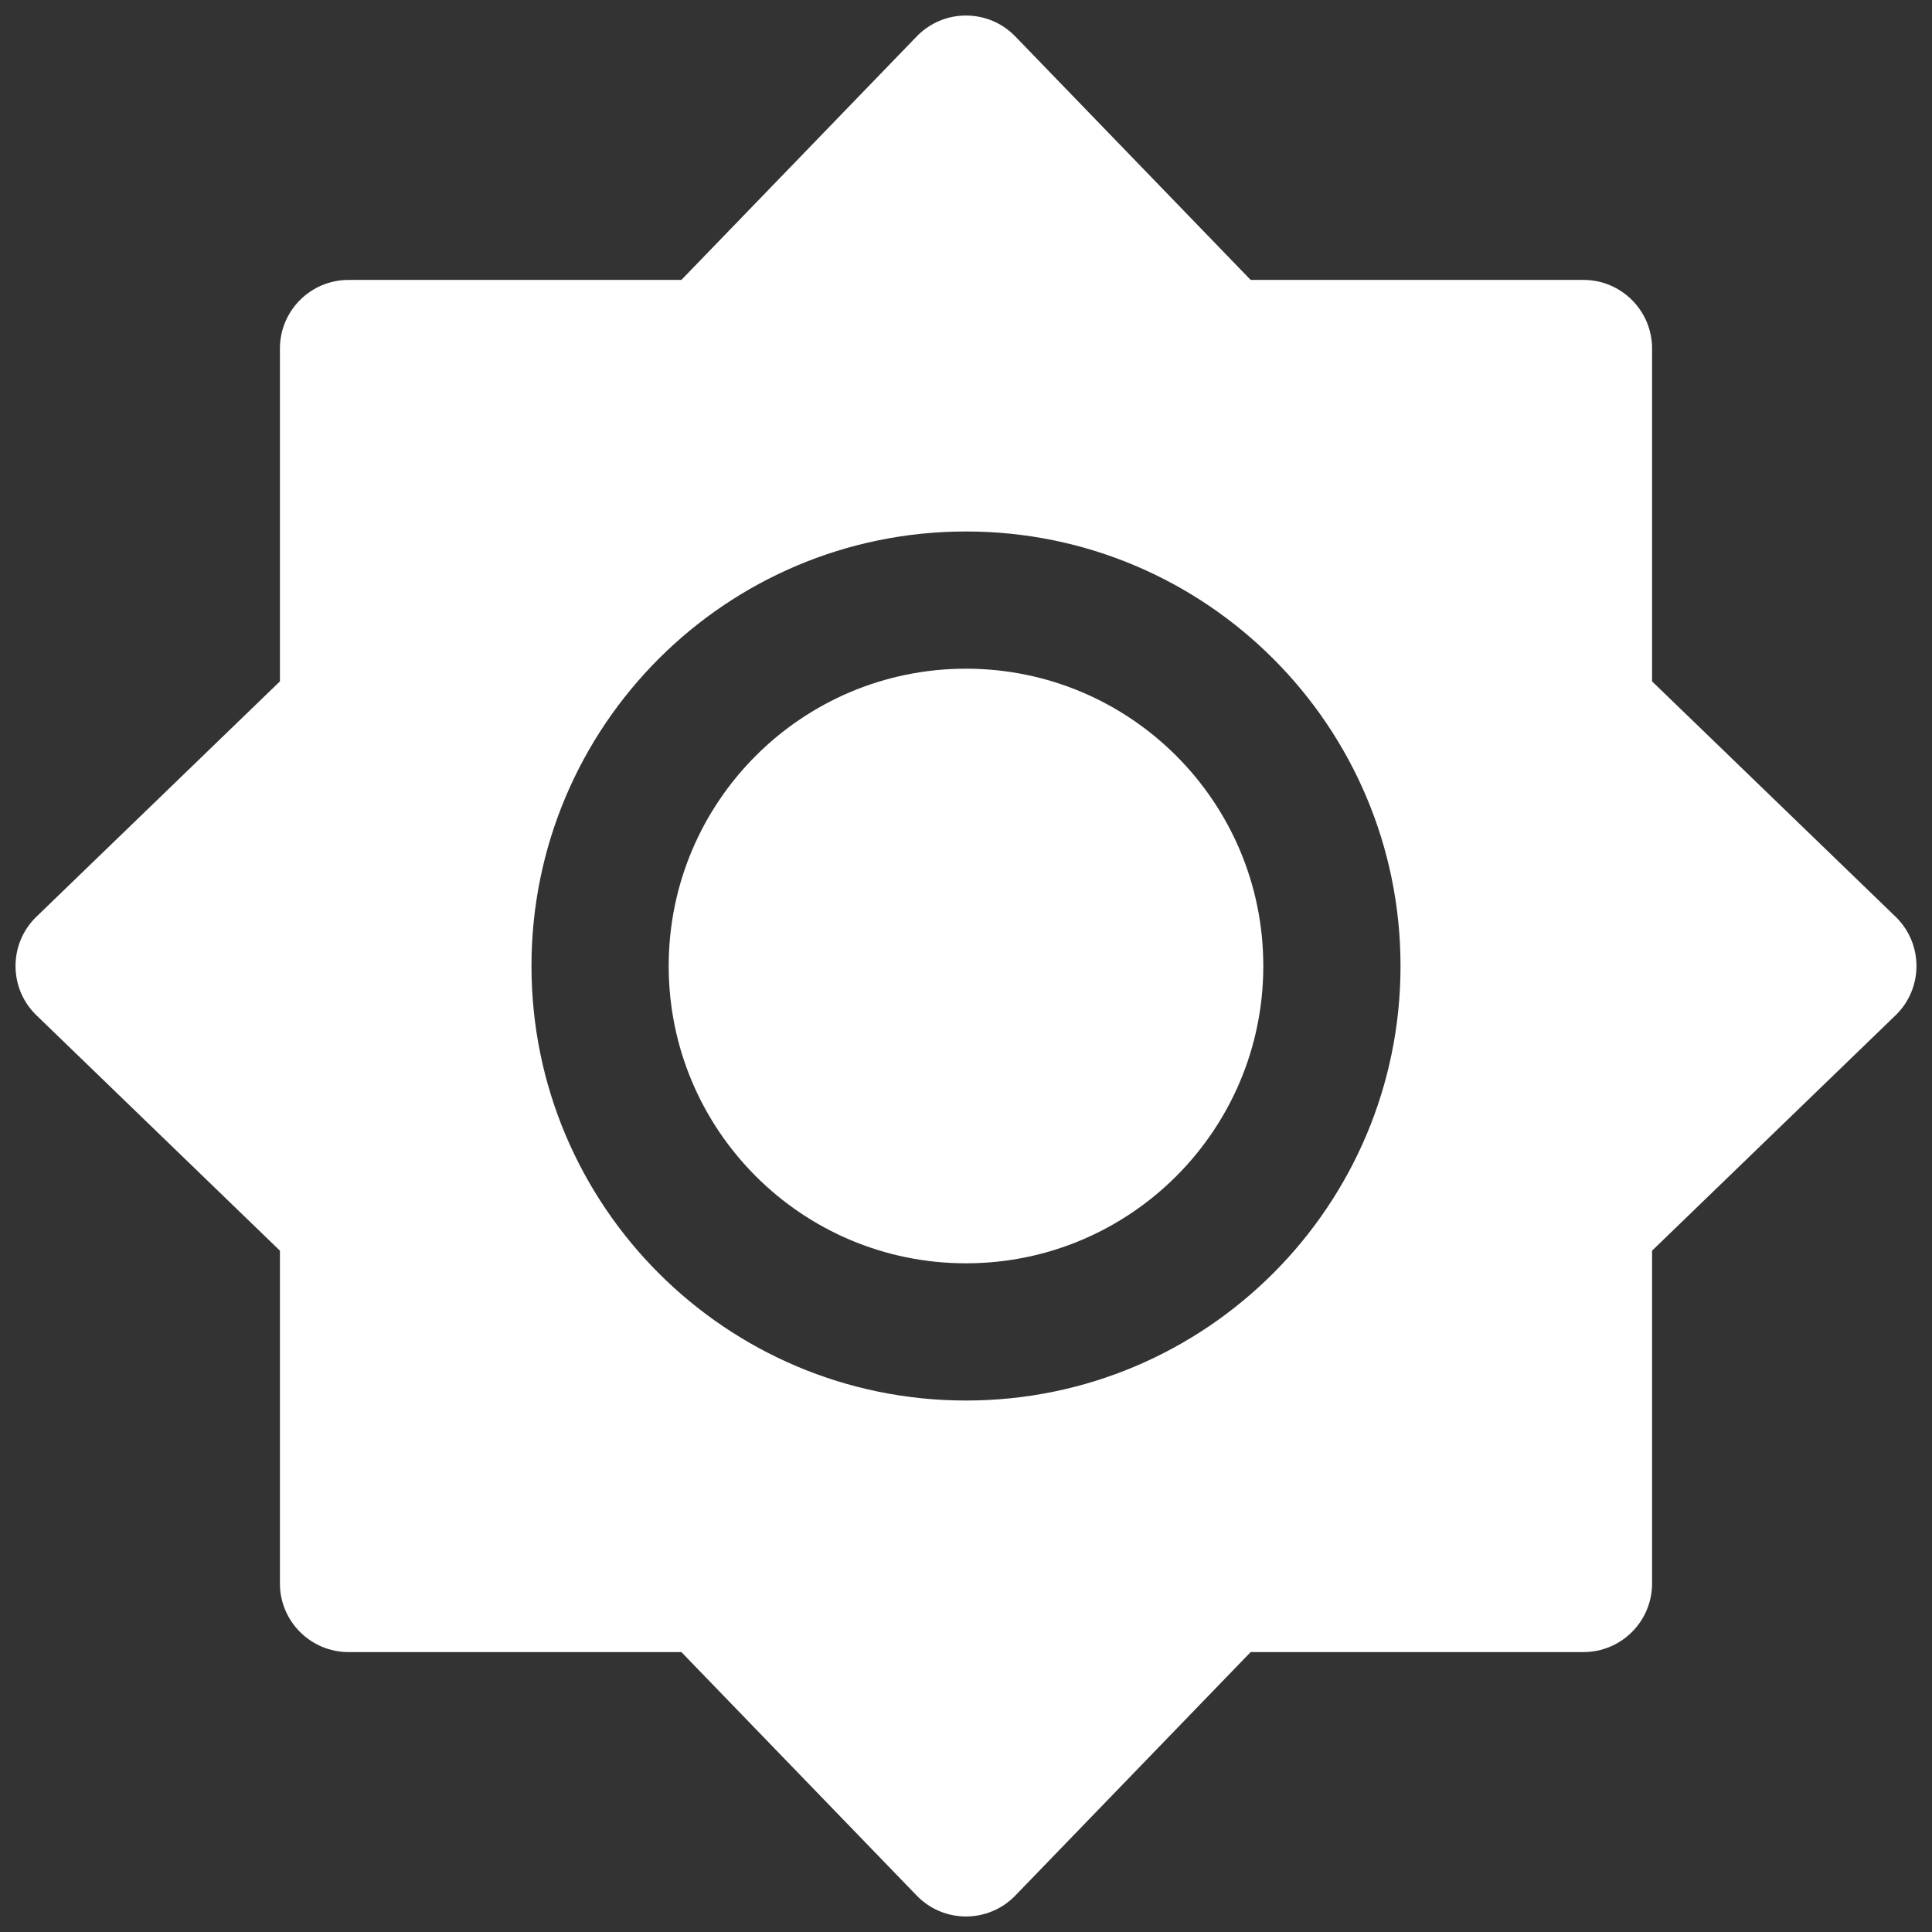 <svg width="44" height="44" viewBox="0 0 44 44" fill="none" xmlns="http://www.w3.org/2000/svg">
<rect x="0" y="0" width="44" height="44" fill="#333333" stroke="none"/>
<path d="M15.229 22C15.229 18.261 18.261 15.229 22 15.229C25.739 15.229 28.771 18.261 28.771 22C28.771 25.739 25.739 28.771 22 28.771C18.261 28.771 15.229 25.739 15.229 22Z" fill="white"/>
<path fill-rule="evenodd" clip-rule="evenodd" d="M20.877 0.83C21.491 0.195 22.509 0.195 23.123 0.83L28.483 6.375H36.062C36.925 6.375 37.625 7.075 37.625 7.938V15.518L43.17 20.877C43.805 21.491 43.805 22.509 43.17 23.123L37.625 28.483V36.062C37.625 36.925 36.925 37.625 36.062 37.625H28.483L23.123 43.17C22.509 43.805 21.491 43.805 20.877 43.17L15.518 37.625H7.938C7.075 37.625 6.375 36.925 6.375 36.062V28.483L0.83 23.123C0.195 22.509 0.195 21.491 0.83 20.877L6.375 15.518V7.938C6.375 7.075 7.075 6.375 7.938 6.375H15.518L20.877 0.83ZM22 12.104C16.535 12.104 12.104 16.535 12.104 22C12.104 27.465 16.535 31.896 22 31.896C27.465 31.896 31.896 27.465 31.896 22C31.896 16.535 27.465 12.104 22 12.104Z" fill="white"/>
</svg>

